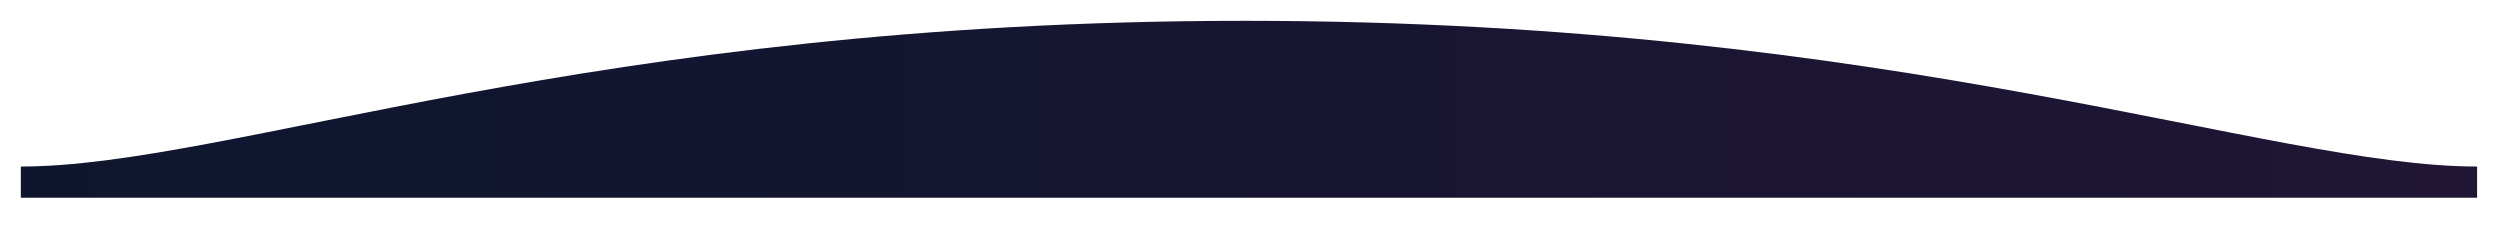 <svg xmlns="http://www.w3.org/2000/svg" width="1201" height="113" viewBox="0 0 1201 113"><defs><linearGradient id="sign-up-before__lg" x1="93" x2="1273" y1="3195.75" y2="3195.75" gradientUnits="userSpaceOnUse"><stop offset="0" stop-color="#0e162e"/><stop offset="1" stop-color="#201535"/></linearGradient><filter id="sign-up-before__f" width="1201" height="113" x="83" y="3139" filterUnits="userSpaceOnUse"><feOffset dy="-1" in="SourceAlpha" result="offset"/><feGaussianBlur result="blur" stdDeviation="3.317"/><feFlood flood-opacity=".3" result="flood"/><feComposite in2="blur" operator="in" result="composite"/><feBlend in="SourceGraphic" result="blend"/></filter></defs><path fill="url(#sign-up-before__lg)" fill-rule="evenodd" d="M93 3220c100 0 273-70 588-70s492 70 592 70v15H93v-15z" filter="url(#sign-up-before__f)" transform="translate(-83 -3139)"/></svg>